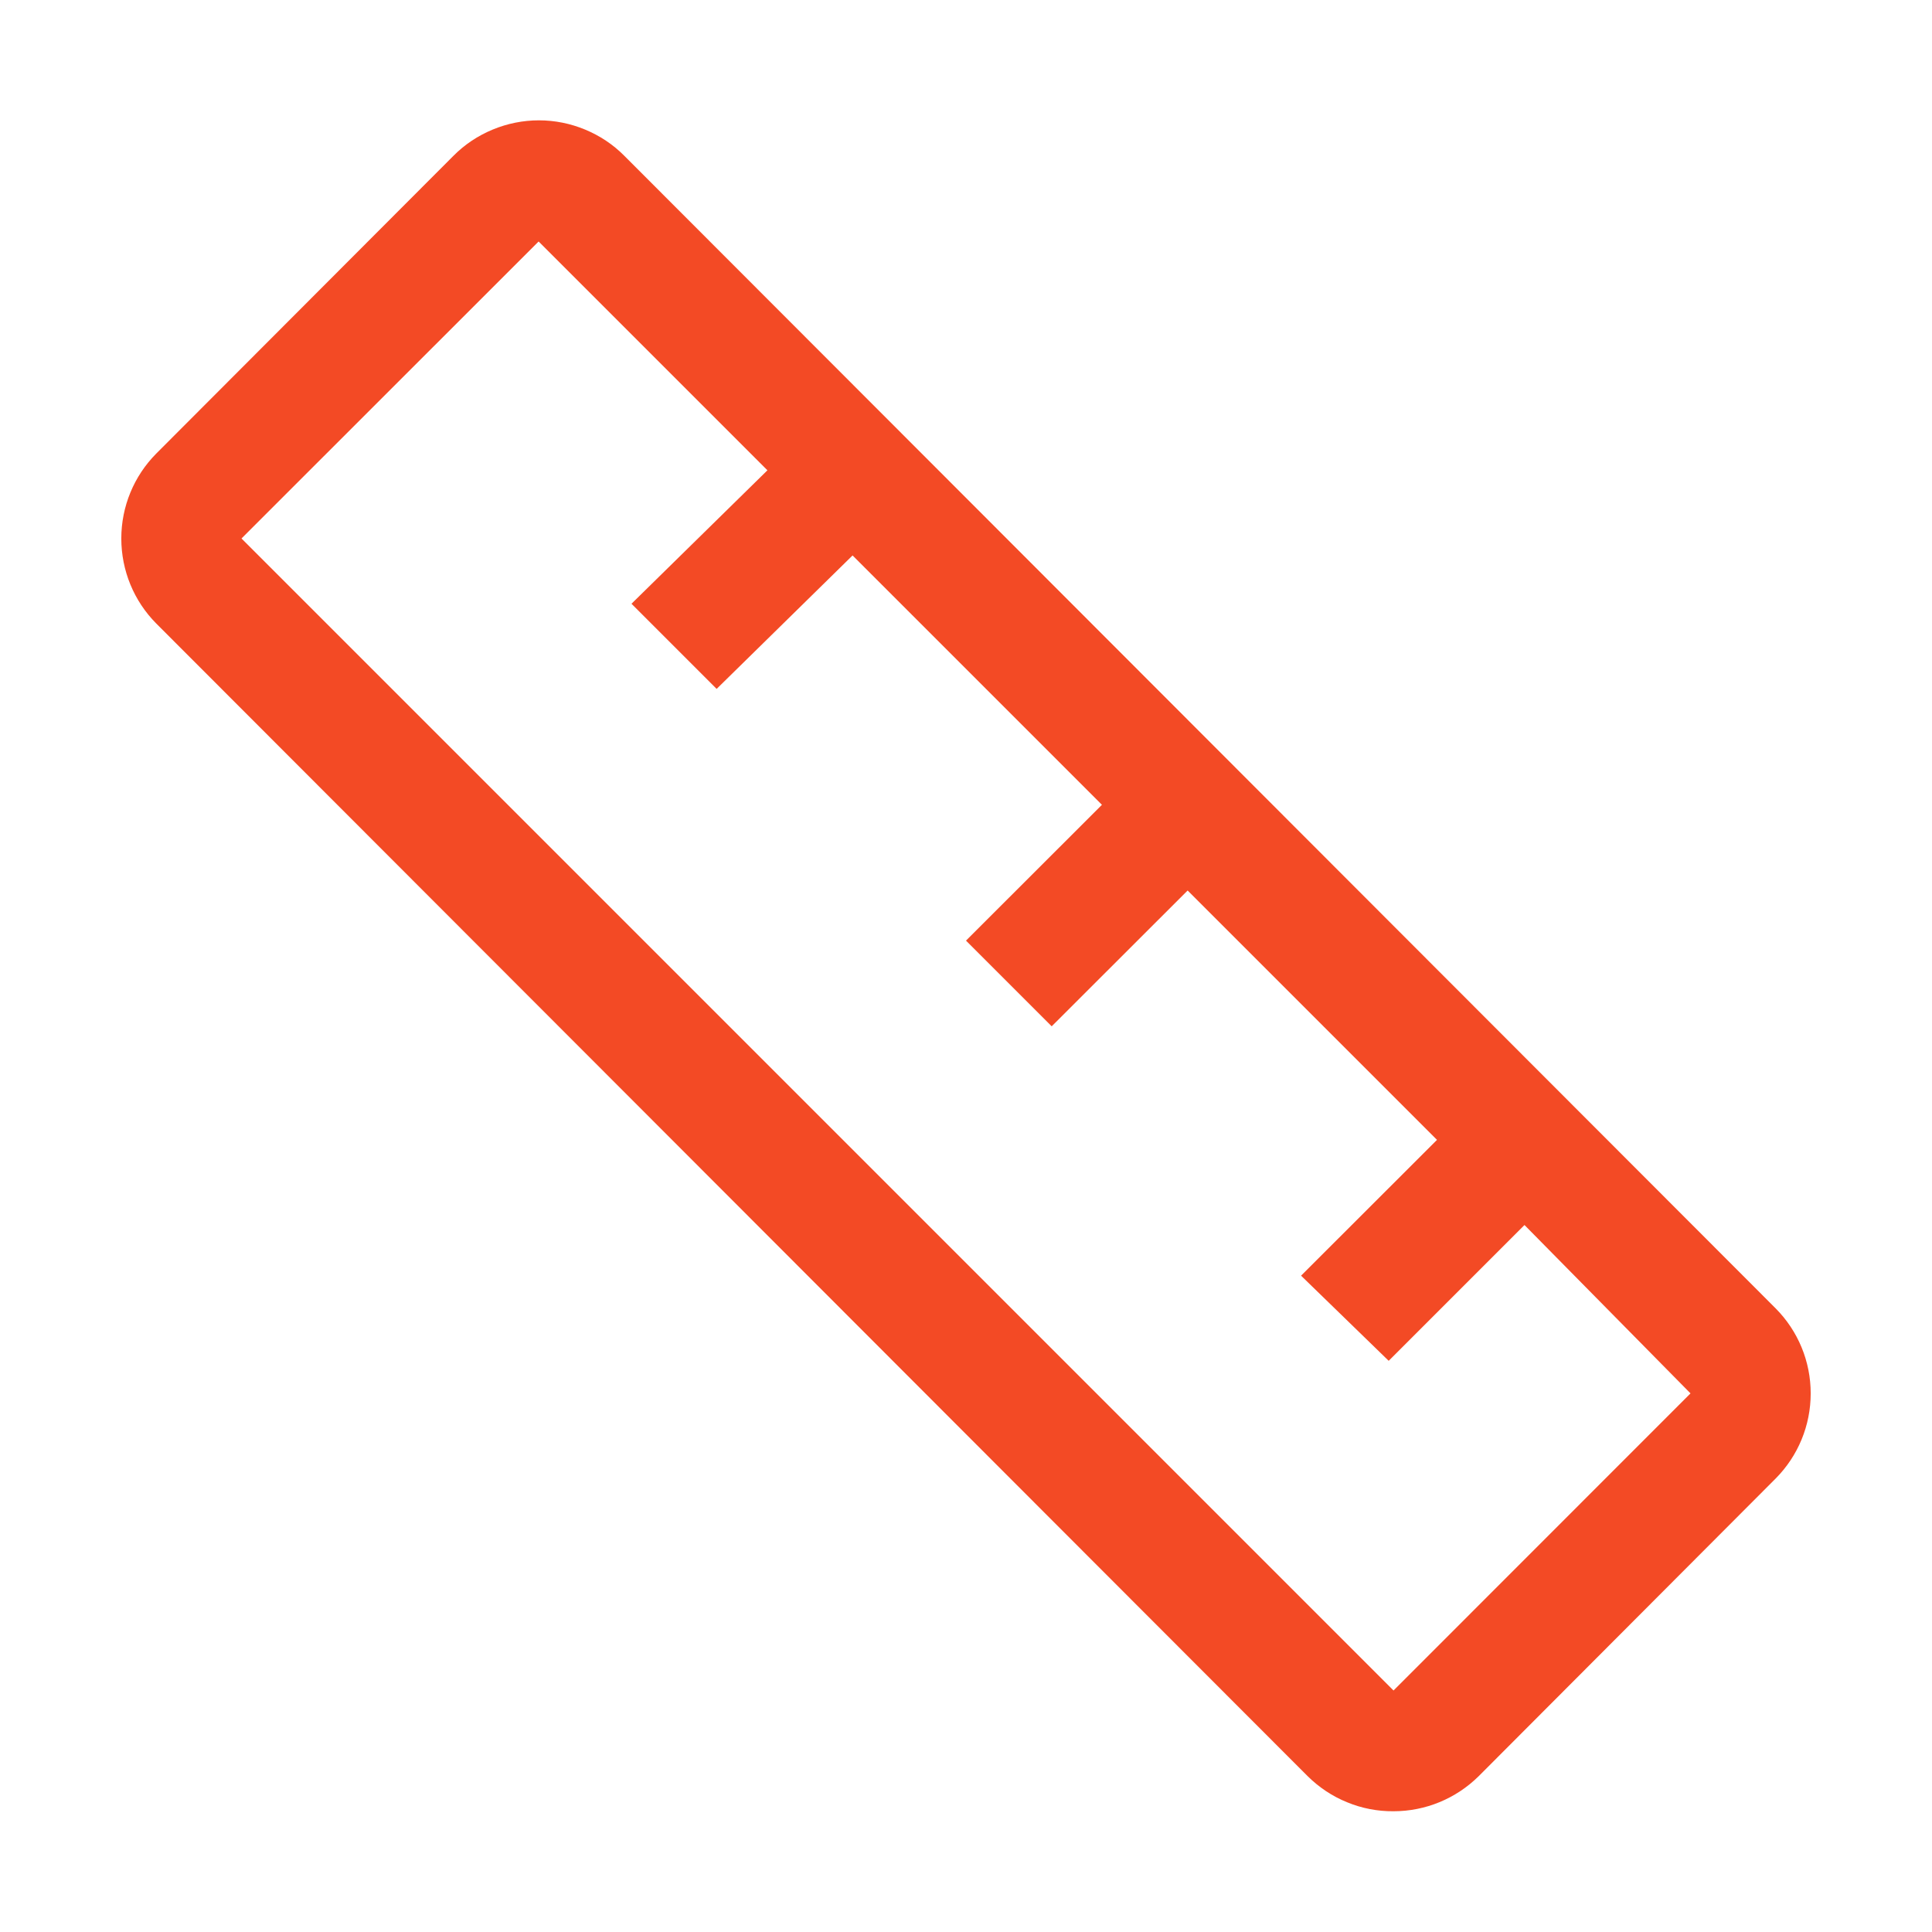 <svg width="14" height="14" viewBox="0 0 14 14" fill="none" xmlns="http://www.w3.org/2000/svg">
<g clip-path="url(#clip0_309_370)">
<path d="M12.867 9.481L4.524 1.129C4.443 1.047 4.346 0.983 4.24 0.939C4.134 0.895 4.02 0.872 3.905 0.872C3.79 0.872 3.676 0.895 3.57 0.939C3.464 0.983 3.367 1.047 3.286 1.129L1.133 3.286C0.97 3.45 0.879 3.671 0.879 3.902C0.879 4.134 0.97 4.355 1.133 4.519L9.476 12.871C9.558 12.952 9.655 13.017 9.762 13.06C9.868 13.104 9.983 13.126 10.098 13.125C10.329 13.125 10.55 13.034 10.715 12.871L12.867 10.714C13.03 10.55 13.121 10.329 13.121 10.097C13.121 9.866 13.03 9.645 12.867 9.481ZM10.098 12.25L1.75 3.902L3.903 1.75L5.561 3.408L4.576 4.375L5.193 4.992L6.178 4.025L7.985 5.832L7 6.816L7.621 7.437L8.606 6.453L10.413 8.26L9.428 9.244L10.063 9.861L11.047 8.877L12.25 10.097L10.098 12.25Z" fill="#F34A25"/>
</g>
<defs>
<clipPath id="clip0_309_370">
<rect width="14" height="14" fill="white"/>
</clipPath>
</defs>
</svg>

